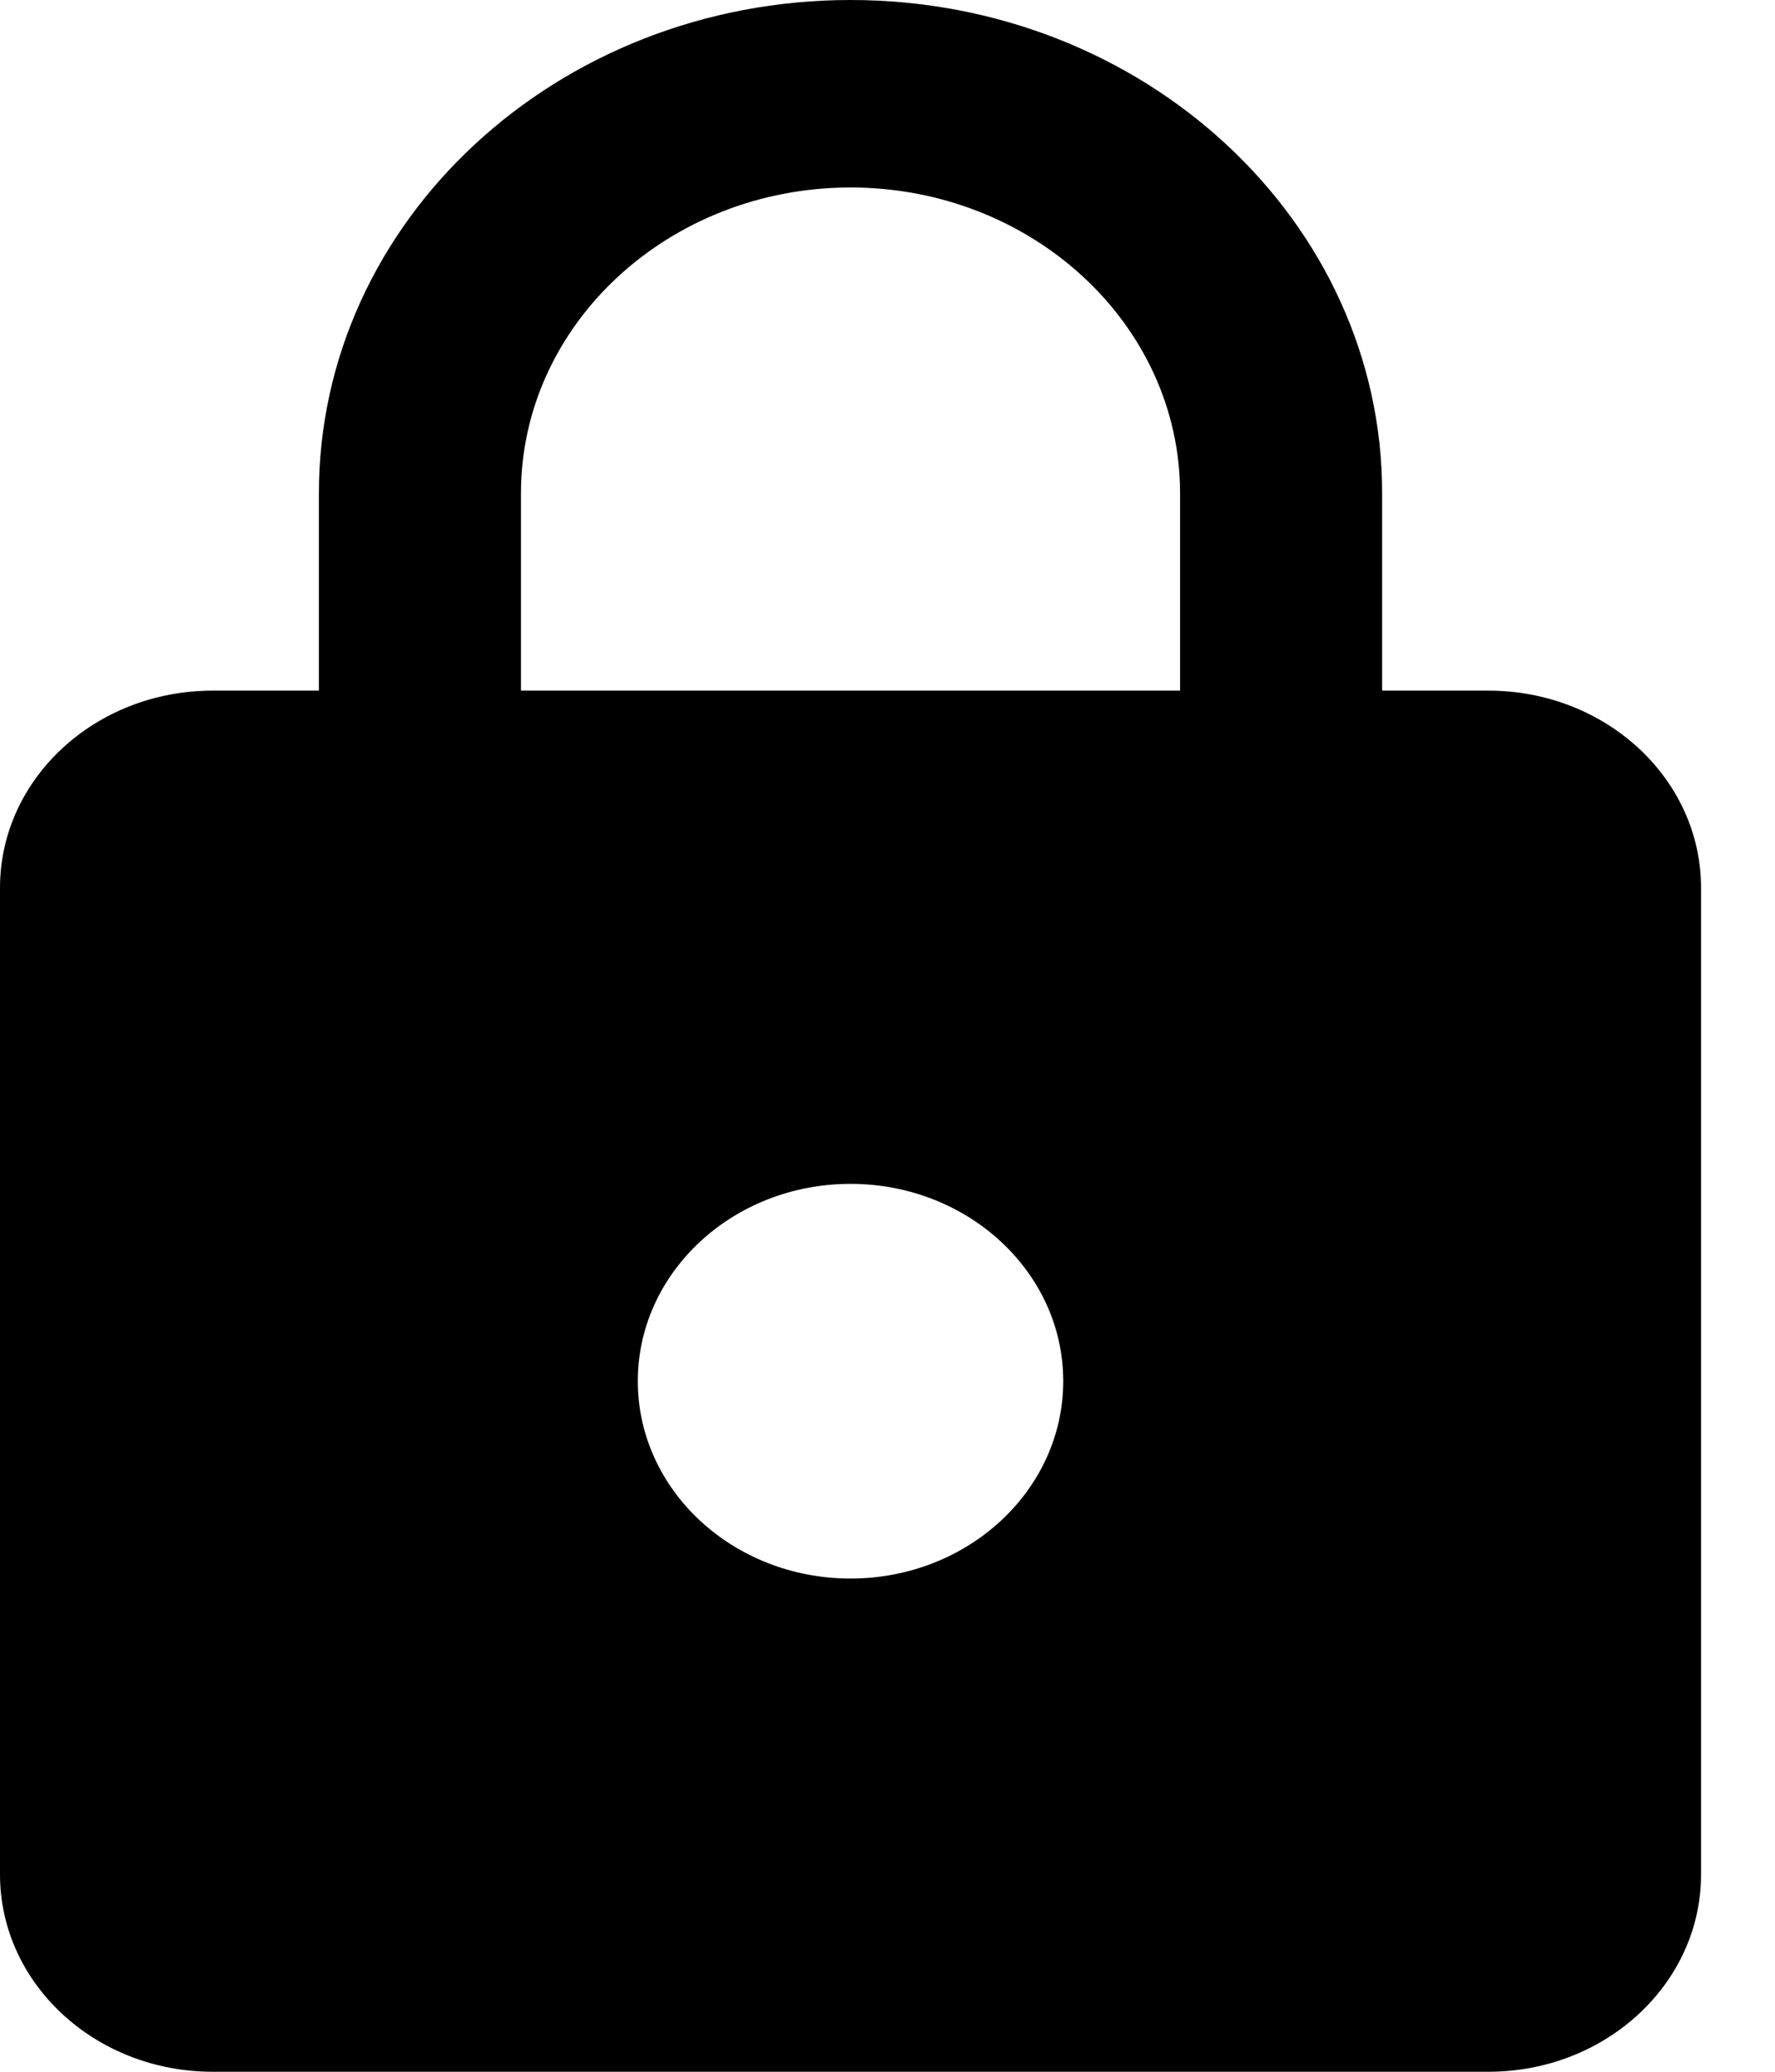 <svg width="12" height="14" viewBox="0 0 12 14" fill="none" xmlns="http://www.w3.org/2000/svg">
    <path d="M10.062 4.667H9.344V3.333C9.344 1.493 7.734 0 5.75 0C3.766 0 2.156 1.493 2.156 3.333V4.667H1.438C0.643 4.667 0 5.263 0 6V12.667C0 13.403 0.643 14 1.438 14H10.062C10.857 14 11.5 13.403 11.5 12.667V6C11.5 5.263 10.857 4.667 10.062 4.667ZM5.75 10.667C4.956 10.667 4.312 10.07 4.312 9.333C4.312 8.597 4.956 8 5.75 8C6.544 8 7.188 8.597 7.188 9.333C7.188 10.07 6.544 10.667 5.75 10.667ZM7.978 4.667H3.522V3.333C3.522 2.193 4.521 1.267 5.75 1.267C6.979 1.267 7.978 2.193 7.978 3.333V4.667Z" fill="#000000"/>
</svg>

